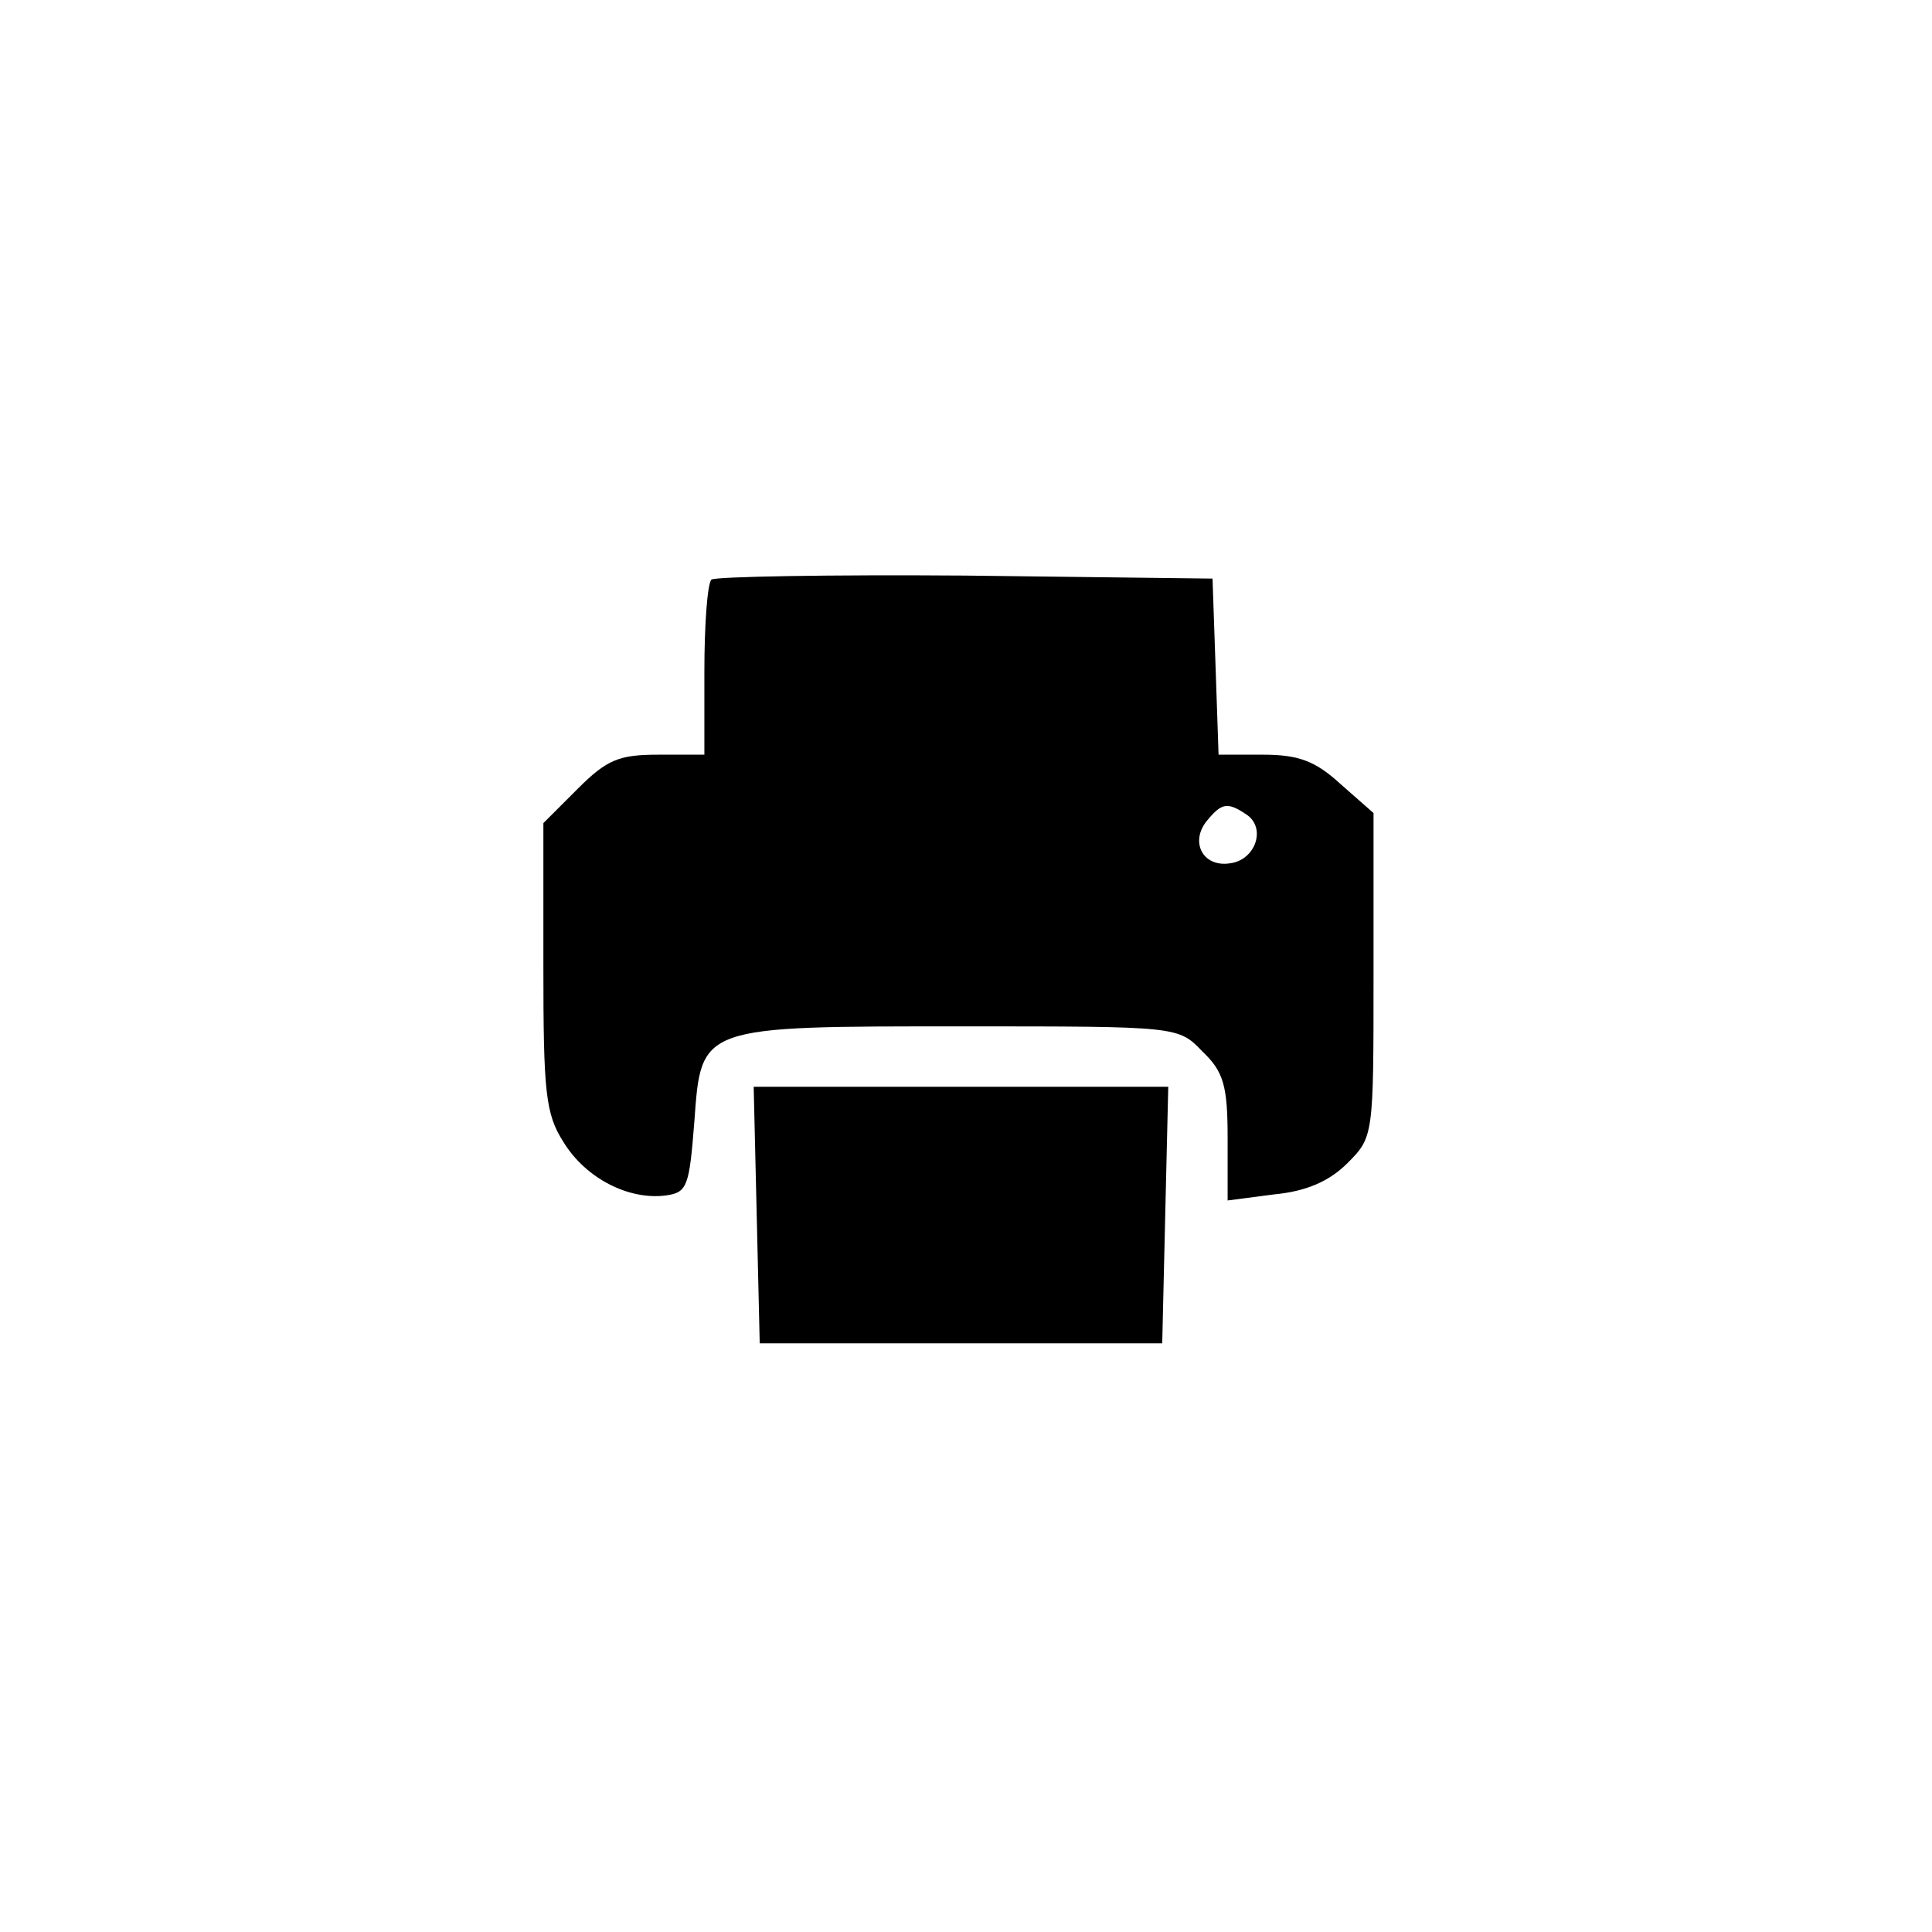 <?xml version="1.0" standalone="no"?>
<!DOCTYPE svg PUBLIC "-//W3C//DTD SVG 20010904//EN"
 "http://www.w3.org/TR/2001/REC-SVG-20010904/DTD/svg10.dtd">
<svg version="1.0" xmlns="http://www.w3.org/2000/svg"
 width="192pt" height="192pt" viewBox="0 0 192 192"
 preserveAspectRatio="xMidYMid meet">
<g transform="translate(0,192) scale(0.1,-0.1)"
fill="#000000" stroke="none">
811 c445 -92 729 -532 635 -987 -62 -301 -295 -546 -601 -630 -91 -26 -329
-26 -420 0 -291 80 -516 305 -596 596 -26 91 -26 329 0 420 120 433 542 692
982 601z"/>
<path d="M707 1344 c-4 -4 -7 -45 -7 -91 l0 -83 -46 0 c-39 0 -51 -5 -80 -34
l-34 -34 0 -142 c0 -125 2 -147 20 -175 22 -36 65 -58 102 -53 21 3 23 9 28
73 7 96 4 95 268 95 213 0 213 0 237 -25 21 -20 25 -34 25 -86 l0 -62 46 6
c32 3 55 13 73 31 26 26 26 27 26 187 l0 161 -33 29 c-25 23 -42 29 -77 29
l-44 0 -3 88 -3 87 -246 3 c-135 1 -248 -1 -252 -4z m531 -233 c21 -13 10 -46
-16 -49 -27 -4 -40 22 -22 43 14 17 20 18 38 6z"/>
<path d="M752 713 l3 -128 200 0 200 0 3 128 3 127 -206 0 -206 0 3 -127z"/>
</g>
</svg>
